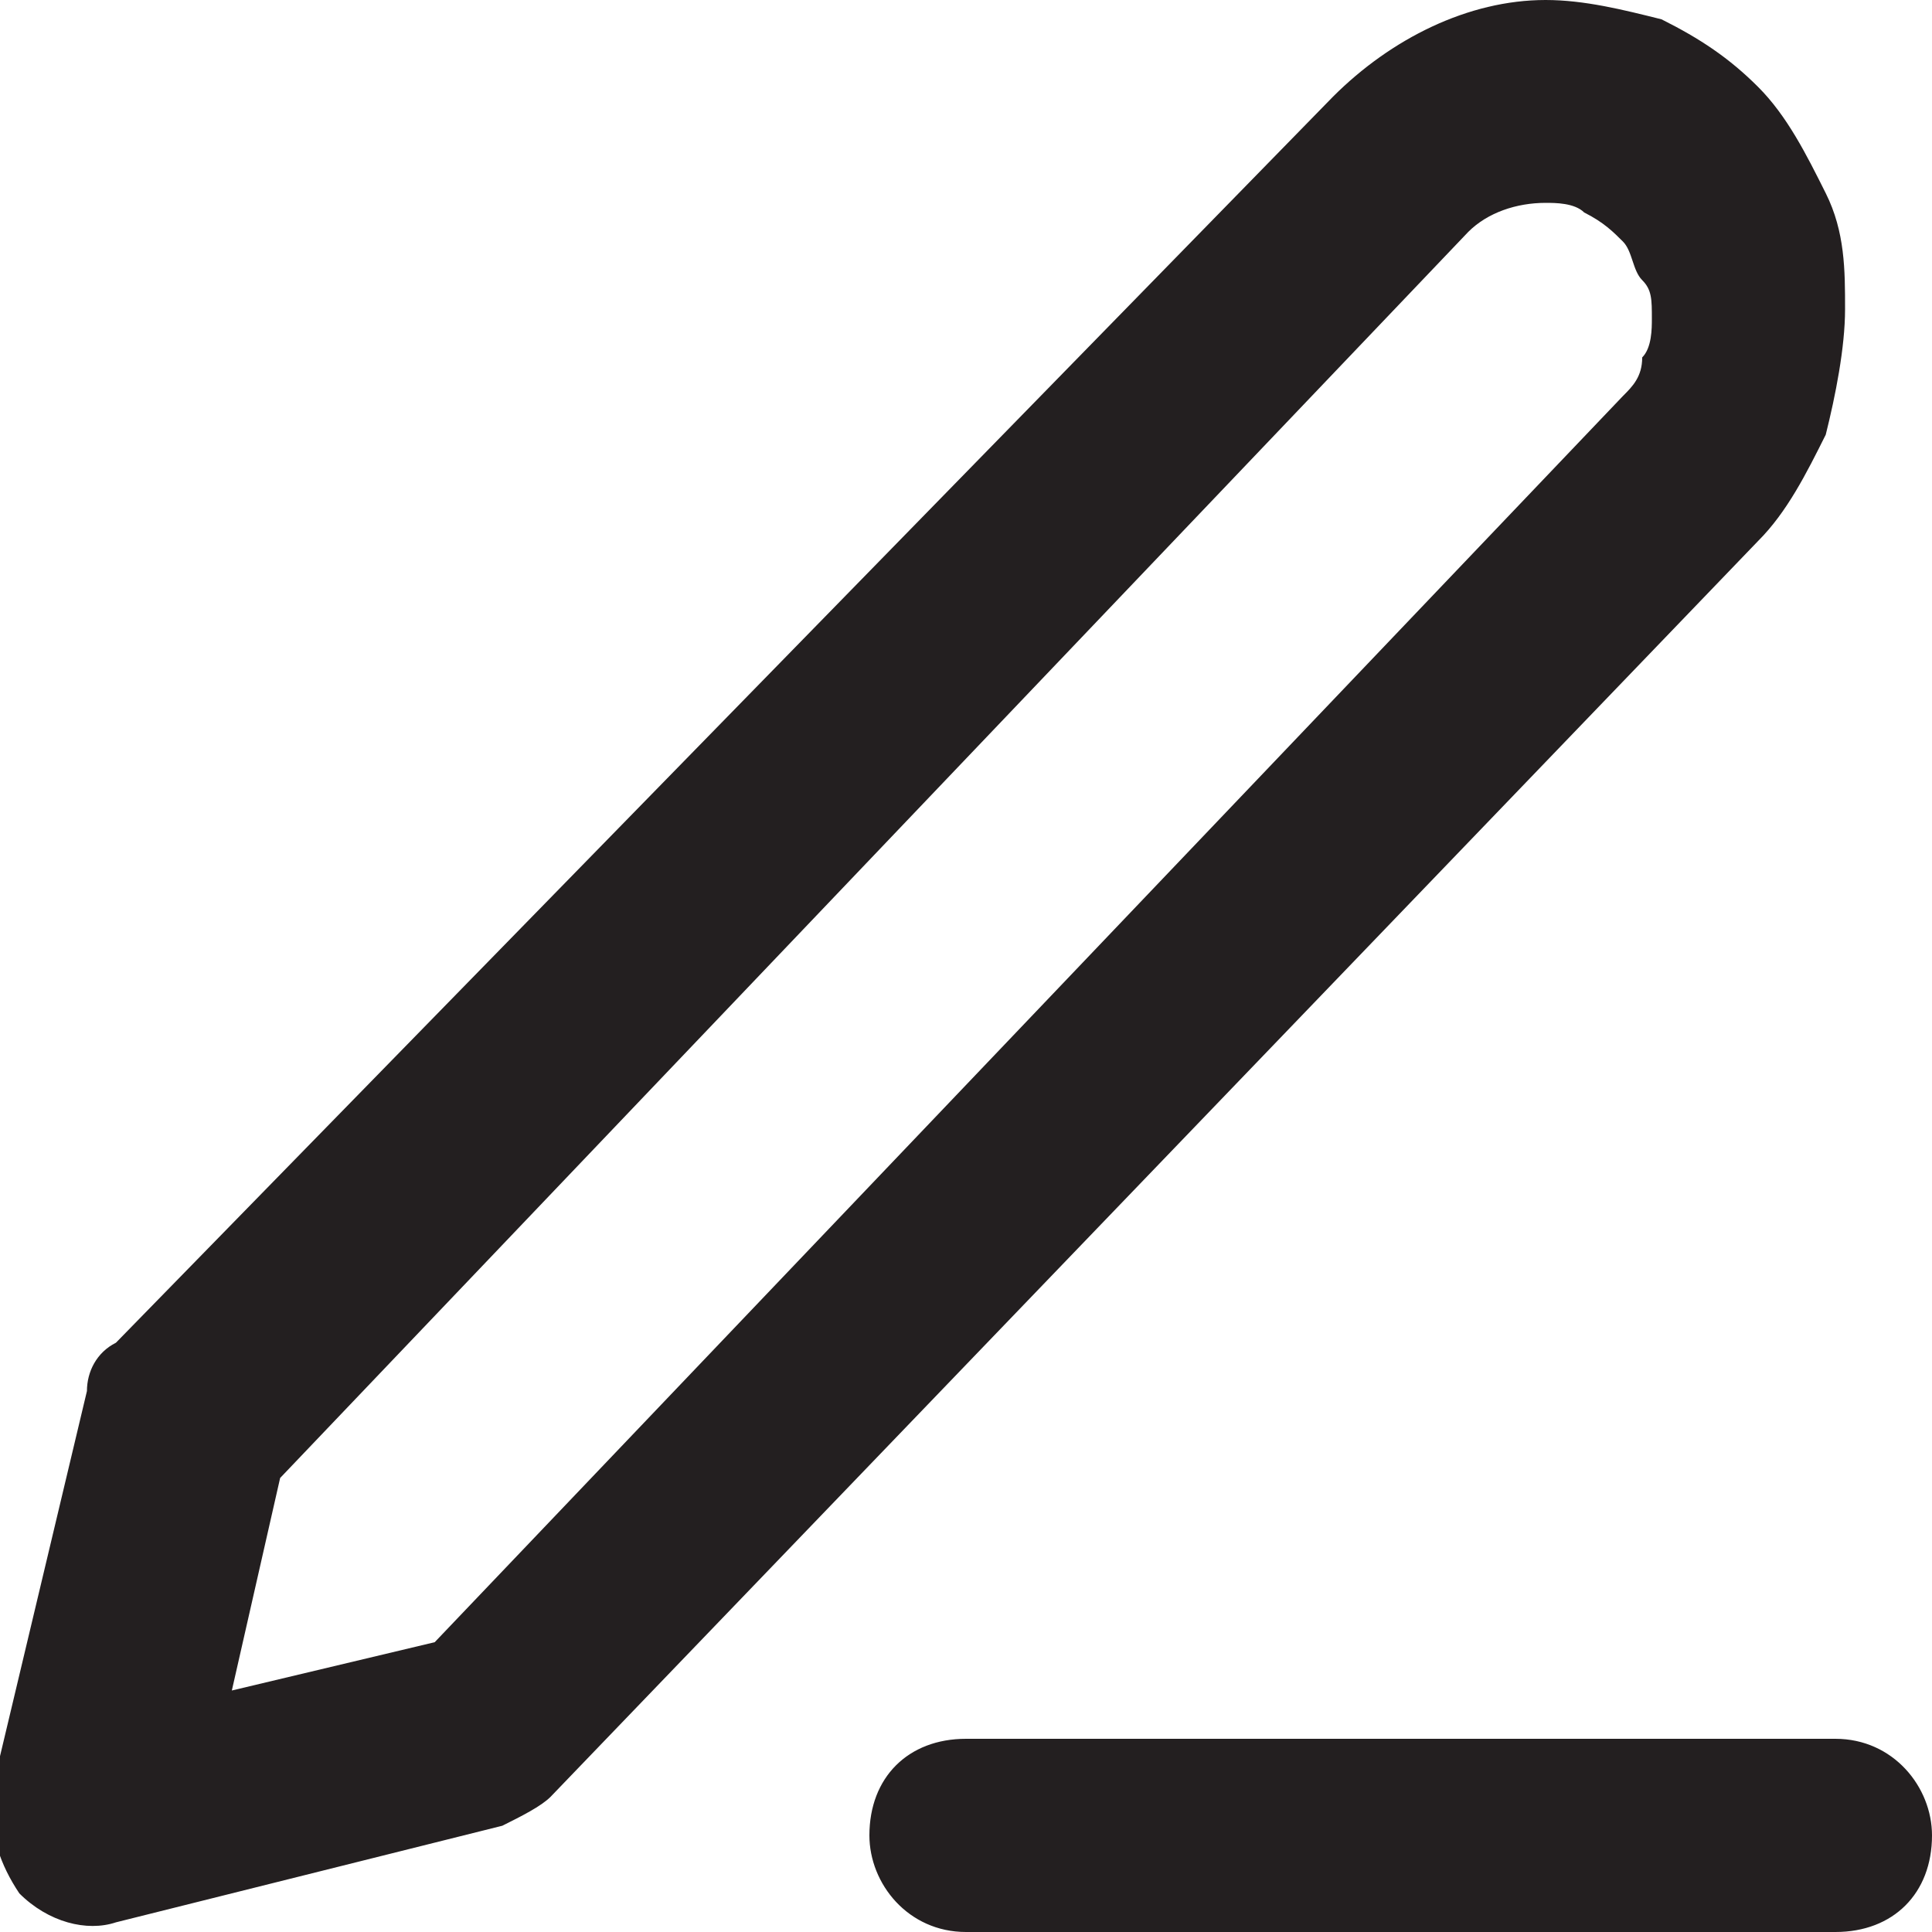 <?xml version="1.0" encoding="utf-8"?>
<!-- Generator: Adobe Illustrator 26.2.1, SVG Export Plug-In . SVG Version: 6.00 Build 0)  -->
<svg version="1.1" id="Layer_1" xmlns="http://www.w3.org/2000/svg" xmlns:xlink="http://www.w3.org/1999/xlink" x="0px" y="0px"
	 viewBox="0 0 20 20" style="enable-background:new 0 0 20 20;" xml:space="preserve">
<style type="text/css">
	.st0{fill-rule:evenodd;clip-rule:evenodd;fill:#231F20;}
</style>
<path class="st0" d="M16,2.1c-0.3,0-0.6,0.1-0.8,0.3L2.9,15.3l-0.5,2.2L4.5,17L16.8,4.1C16.9,4,17,3.9,17,3.7
	c0.1-0.1,0.1-0.3,0.1-0.4c0-0.2,0-0.3-0.1-0.4c-0.1-0.1-0.1-0.3-0.2-0.4c-0.1-0.1-0.2-0.2-0.4-0.3C16.3,2.1,16.1,2.1,16,2.1z
	 M13.8,1c0.6-0.6,1.4-1,2.2-1c0.4,0,0.8,0.1,1.2,0.2c0.4,0.2,0.7,0.4,1,0.7c0.3,0.3,0.5,0.7,0.7,1.1s0.2,0.8,0.2,1.2
	S19,4.1,18.9,4.5c-0.2,0.4-0.4,0.8-0.7,1.1L5.7,18.6c-0.1,0.1-0.3,0.2-0.5,0.3l-4,1c-0.3,0.1-0.7,0-1-0.3c-0.2-0.3-0.3-0.6-0.3-1
	l1-4.2c0-0.2,0.1-0.4,0.3-0.5L13.8,1z M9,19c0-0.6,0.4-1,1-1h9c0.6,0,1,0.5,1,1c0,0.6-0.4,1-1,1h-9C9.4,20,9,19.5,9,19z"/>
</svg>
